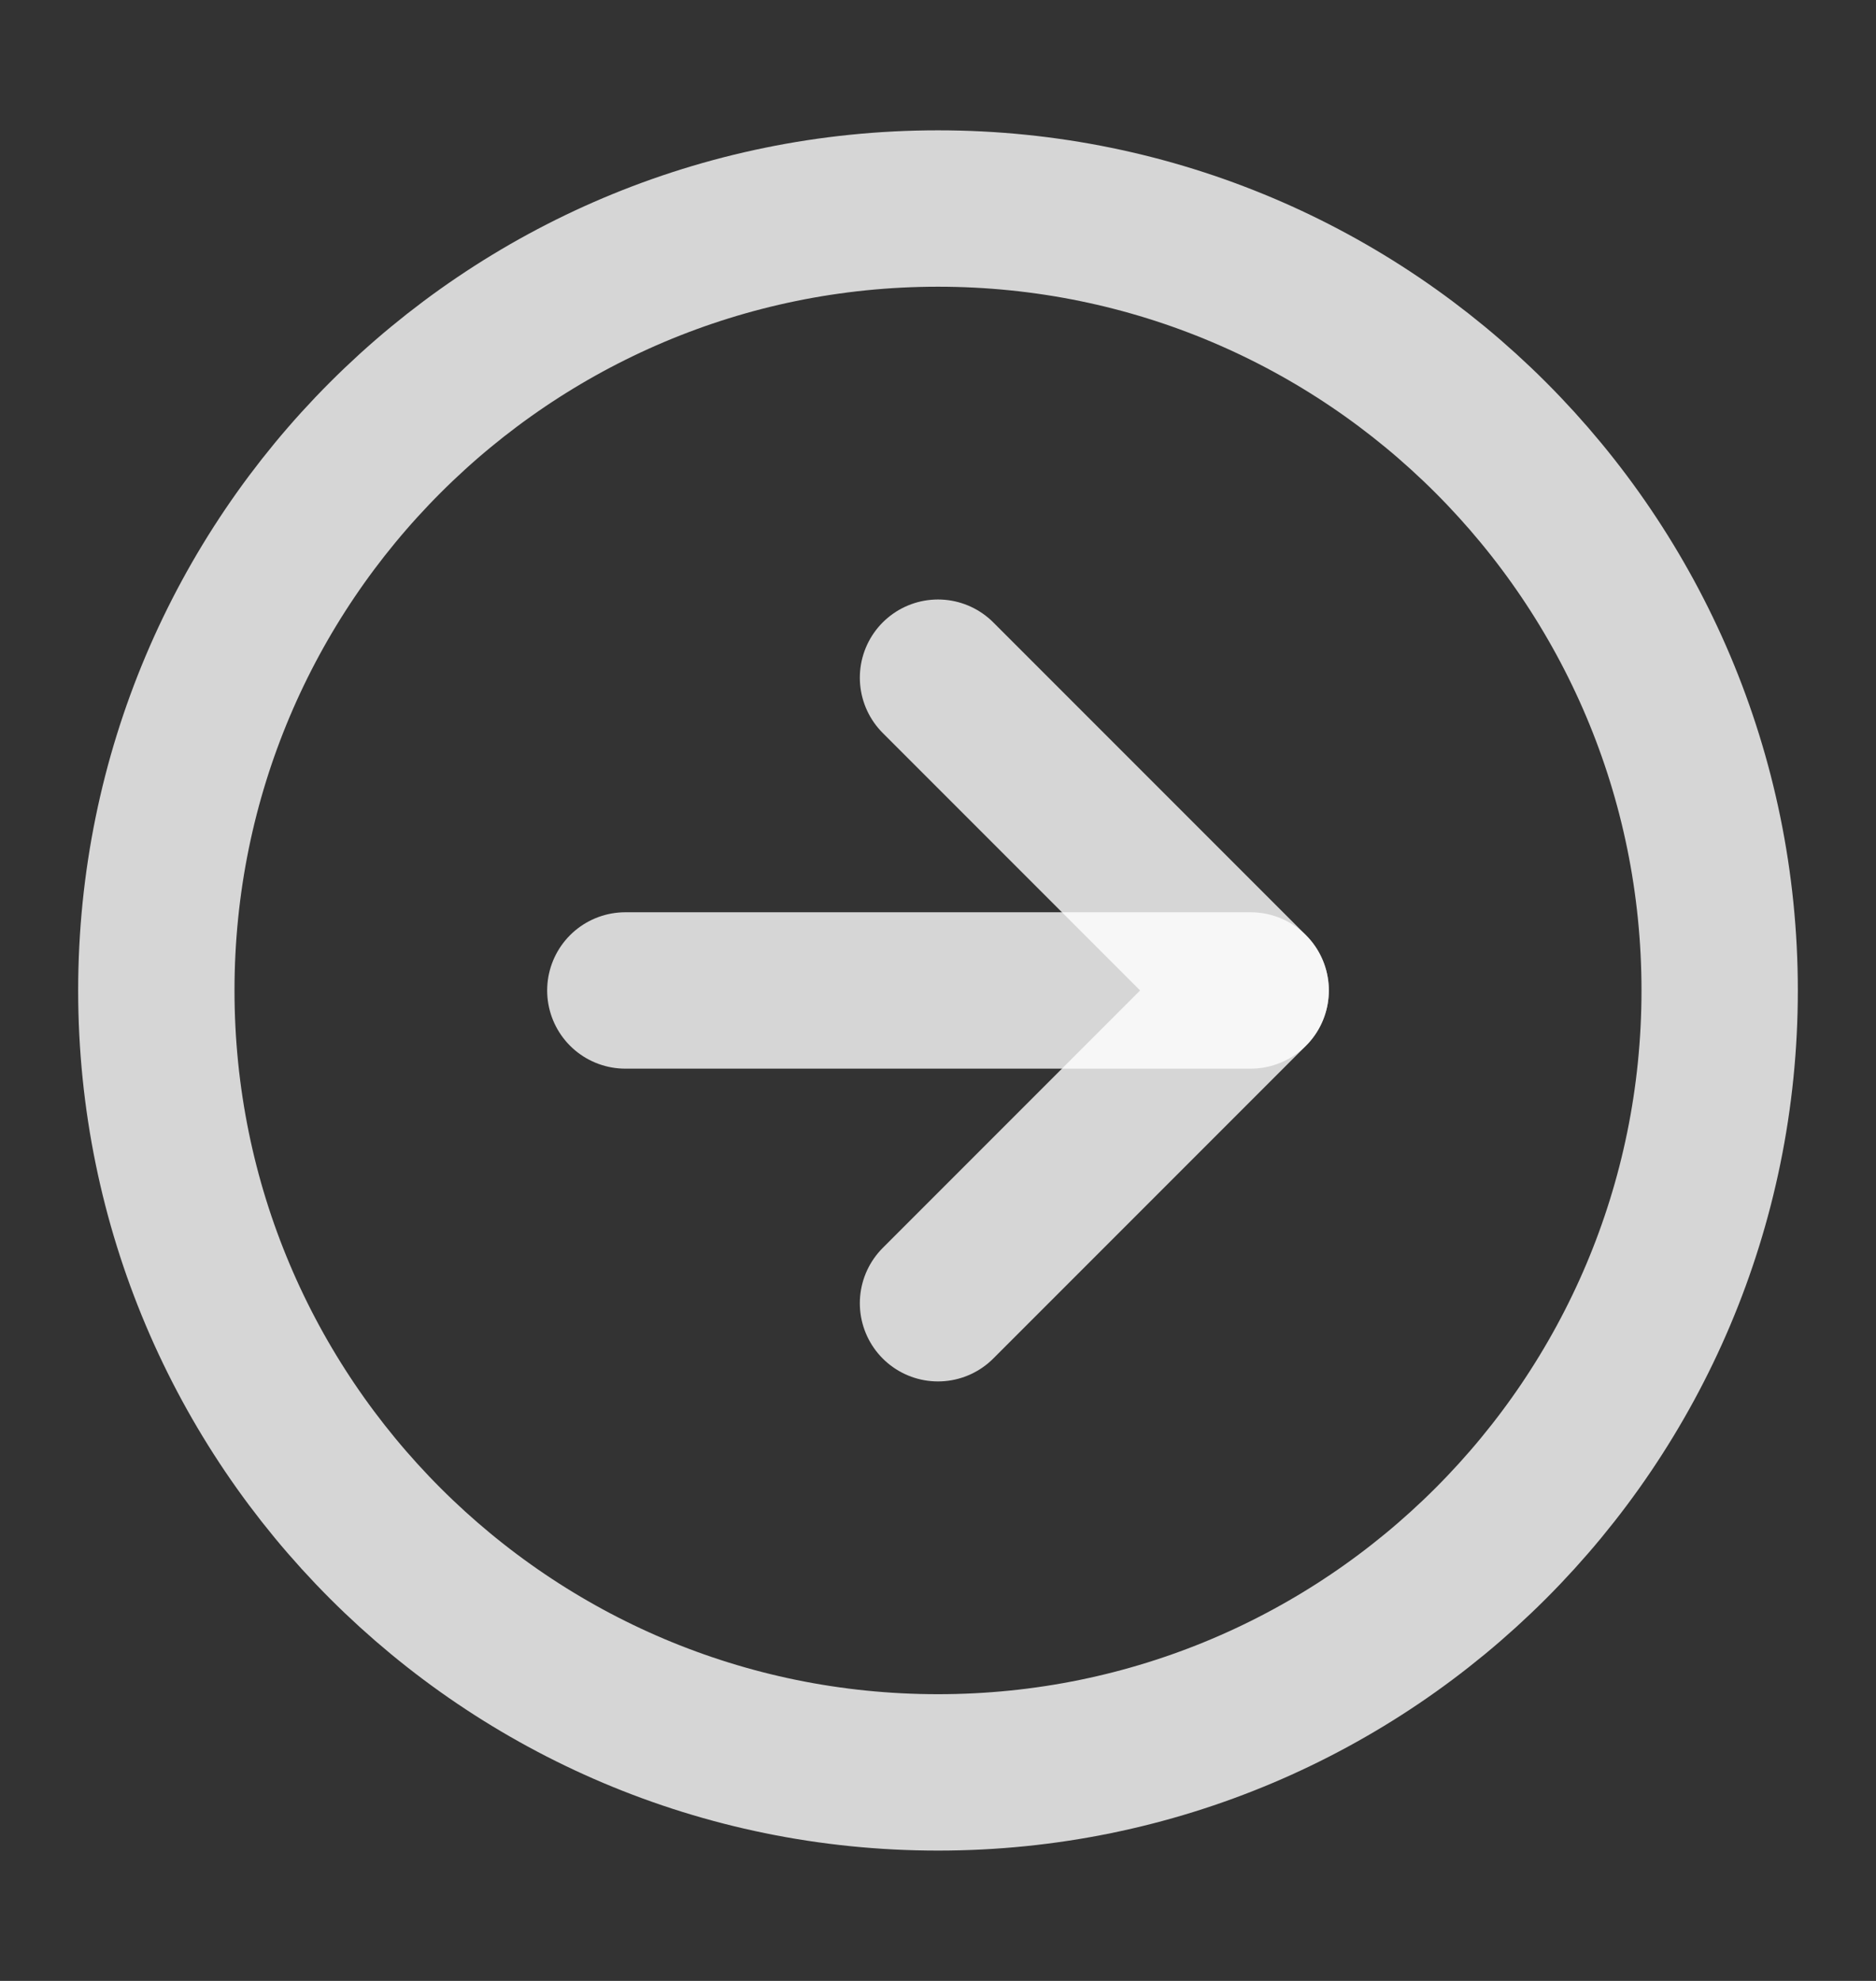 <svg width="18" height="19" viewBox="0 0 18 19" fill="none" xmlns="http://www.w3.org/2000/svg">
<rect x="0" y="0" width="18" height="19" fill="#333333" stroke="none"/>
<path d="M9 17C13.142 17 16.5 13.642 16.5 9.5C16.5 5.358 13.142 2 9 2C4.858 2 1.5 5.358 1.5 9.5C1.5 13.642 4.858 17 9 17Z" stroke="white" stroke-opacity="0.8" stroke-width="1.5" stroke-linecap="round" stroke-linejoin="round"/>
<path d="M9 12.5L12 9.5L9 6.5" stroke="white" stroke-opacity="0.8" stroke-width="1.5" stroke-linecap="round" stroke-linejoin="round"/>
<path d="M6 9.5H12" stroke="white" stroke-opacity="0.8" stroke-width="1.5" stroke-linecap="round" stroke-linejoin="round"/>
</svg>
